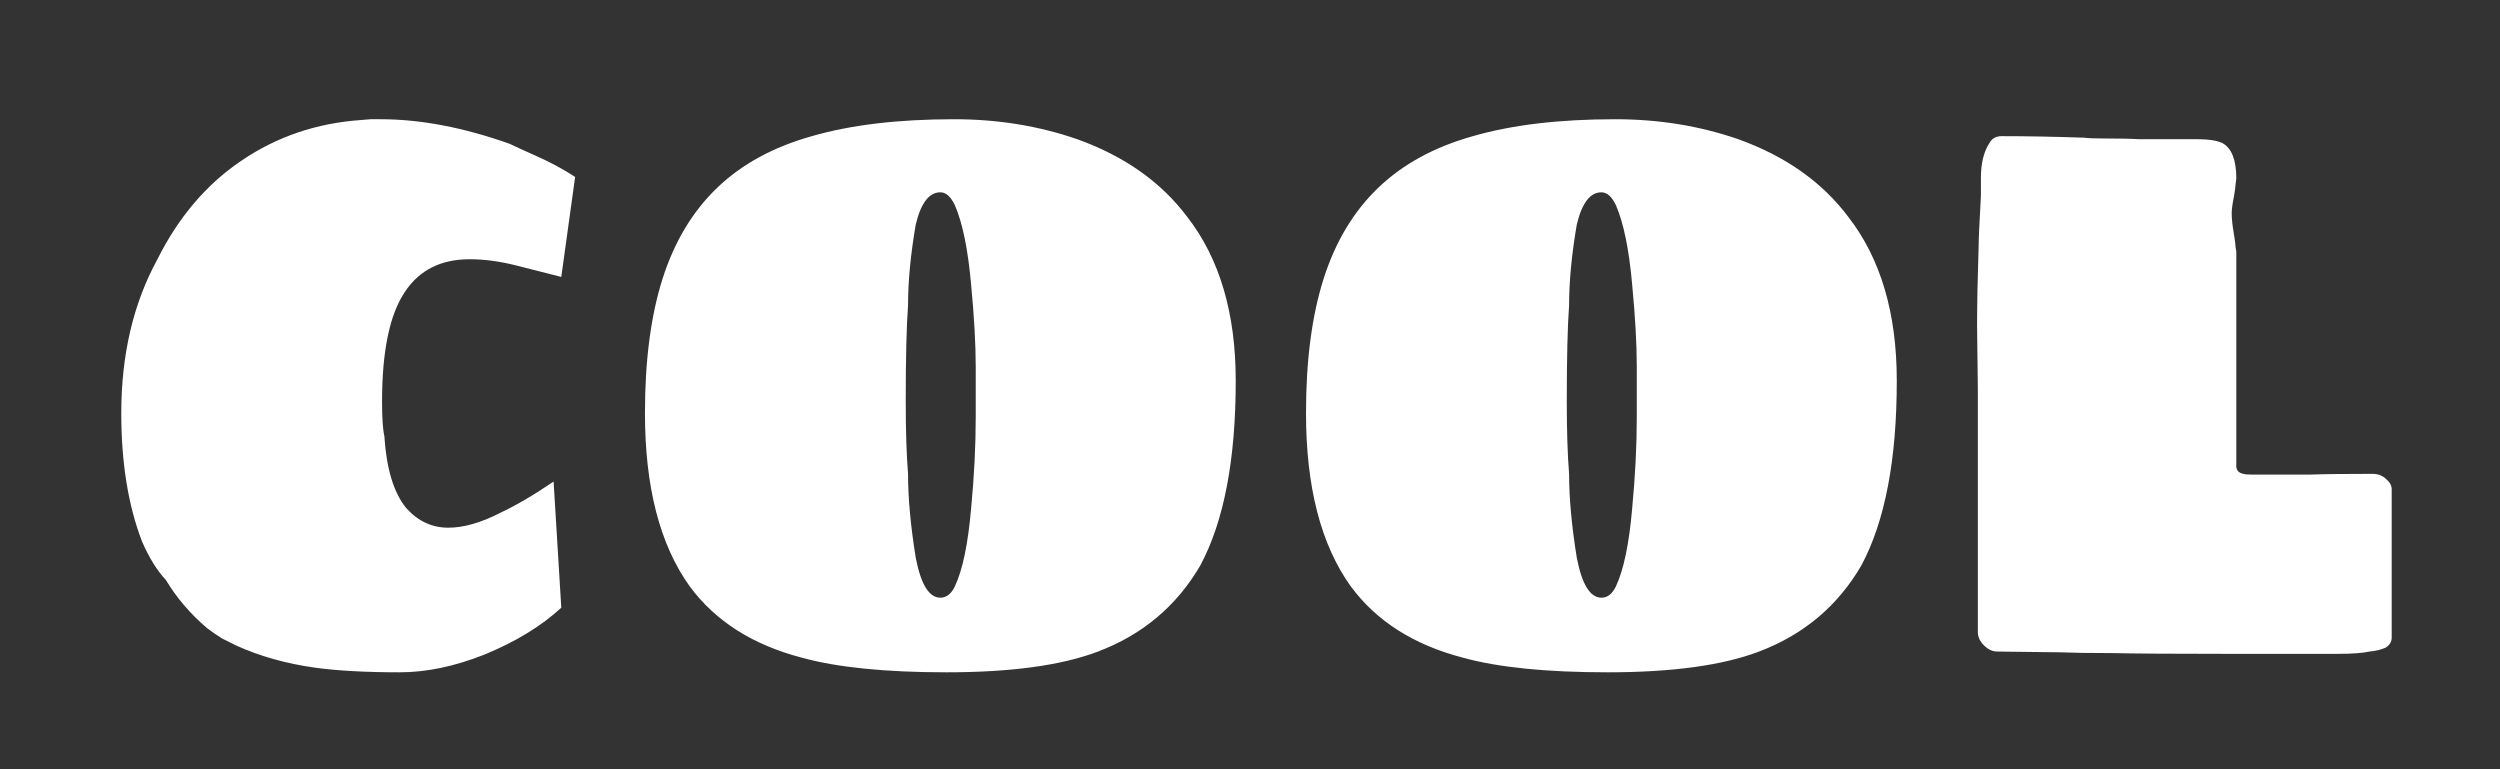 <svg width="195" height="60" viewBox="0 0 195 60" fill="none" xmlns="http://www.w3.org/2000/svg">
<rect x="0" y="0" width="195" height="60" fill="#333333" stroke="none"/>
<g id="w7" clip-path="url(#clip0)">
<path id="w7_2" d="M31.18 52.44C28.54 52.44 26.34 52.32 24.58 52.08C22.3 51.76 20.24 51.18 18.4 50.34C18.16 50.22 17.8 50.04 17.32 49.8C16.88 49.52 16.5 49.26 16.18 49.02C14.86 47.9 13.78 46.64 12.94 45.24C12.26 44.52 11.64 43.52 11.08 42.24C10 39.44 9.46 36.1 9.46 32.22C9.46 27.66 10.4 23.66 12.28 20.22C13.92 16.94 16.1 14.38 18.82 12.54C21.58 10.66 24.7 9.6 28.18 9.36L28.9 9.3H29.68C32.8 9.3 36.16 9.94 39.76 11.22C40.08 11.38 40.78 11.7 41.86 12.18C42.94 12.66 43.94 13.2 44.86 13.8L43.78 21.6L40.24 20.7C38.96 20.38 37.76 20.22 36.64 20.22C34.4 20.22 32.72 21.06 31.6 22.74C30.4 24.5 29.8 27.36 29.8 31.32C29.8 32.6 29.86 33.5 29.98 34.02C30.14 36.54 30.7 38.4 31.66 39.6C32.58 40.64 33.68 41.16 34.96 41.16C36.16 41.16 37.5 40.78 38.98 40.02C40.26 39.42 41.66 38.6 43.18 37.56L43.78 47.4C42.22 48.84 40.22 50.06 37.78 51.06C35.46 51.98 33.26 52.44 31.18 52.44ZM73.827 52.44C69.067 52.44 65.307 52.06 62.547 51.3C58.707 50.3 55.787 48.44 53.787 45.72C51.467 42.48 50.307 37.98 50.307 32.22C50.307 28.1 50.767 24.6 51.687 21.72C52.607 18.84 54.027 16.48 55.947 14.64C57.867 12.8 60.327 11.46 63.327 10.62C66.367 9.74 70.067 9.3 74.427 9.3C77.827 9.3 81.027 9.82 84.027 10.86C87.707 12.18 90.567 14.2 92.607 16.92C95.127 20.16 96.387 24.42 96.387 29.7C96.387 35.86 95.467 40.66 93.627 44.1C91.787 47.26 89.127 49.5 85.647 50.82C82.807 51.9 78.867 52.44 73.827 52.44ZM73.347 46.62C73.827 46.62 74.207 46.32 74.487 45.72C75.087 44.44 75.507 42.42 75.747 39.66C75.987 37.14 76.107 34.76 76.107 32.52V30.12V28.62C76.107 26.86 75.987 24.72 75.747 22.2C75.507 19.48 75.087 17.42 74.487 16.02C74.167 15.34 73.787 15 73.347 15C72.467 15 71.827 15.84 71.427 17.52C71.027 19.84 70.827 21.94 70.827 23.82C70.707 25.42 70.647 27.92 70.647 31.32C70.647 33.6 70.707 35.48 70.827 36.96C70.827 38.84 71.027 41.02 71.427 43.5C71.827 45.58 72.467 46.62 73.347 46.62ZM125.389 52.44C120.629 52.44 116.869 52.06 114.109 51.3C110.269 50.3 107.349 48.44 105.349 45.72C103.029 42.48 101.869 37.98 101.869 32.22C101.869 28.1 102.329 24.6 103.249 21.72C104.169 18.84 105.589 16.48 107.509 14.64C109.429 12.8 111.889 11.46 114.889 10.62C117.929 9.74 121.629 9.3 125.989 9.3C129.389 9.3 132.589 9.82 135.589 10.86C139.269 12.18 142.129 14.2 144.169 16.92C146.689 20.16 147.949 24.42 147.949 29.7C147.949 35.86 147.029 40.66 145.189 44.1C143.349 47.26 140.689 49.5 137.209 50.82C134.369 51.9 130.429 52.44 125.389 52.44ZM124.909 46.62C125.389 46.62 125.769 46.32 126.049 45.72C126.649 44.44 127.069 42.42 127.309 39.66C127.549 37.14 127.669 34.76 127.669 32.52V30.12V28.62C127.669 26.86 127.549 24.72 127.309 22.2C127.069 19.48 126.649 17.42 126.049 16.02C125.729 15.34 125.349 15 124.909 15C124.029 15 123.389 15.84 122.989 17.52C122.589 19.84 122.389 21.94 122.389 23.82C122.269 25.42 122.209 27.92 122.209 31.32C122.209 33.6 122.269 35.48 122.389 36.96C122.389 38.84 122.589 41.02 122.989 43.5C123.389 45.58 124.029 46.62 124.909 46.62ZM173.652 51C169.532 51 166.532 50.98 164.652 50.94C162.932 50.94 161.612 50.92 160.692 50.88L155.772 50.82C155.412 50.82 155.072 50.66 154.752 50.34C154.432 50.02 154.272 49.68 154.272 49.32V36.12V30.36L154.212 25.44C154.212 23.8 154.252 21.74 154.332 19.26C154.332 18.74 154.392 17.4 154.512 15.24V13.86C154.512 12.74 154.732 11.84 155.172 11.16C155.372 10.8 155.692 10.62 156.132 10.62C158.092 10.62 160.232 10.66 162.552 10.74C162.872 10.78 163.332 10.8 163.932 10.8C165.252 10.8 166.232 10.82 166.872 10.86H170.112C170.272 10.86 170.732 10.86 171.492 10.86C172.292 10.86 172.912 10.96 173.352 11.16C174.072 11.56 174.432 12.48 174.432 13.92L174.372 14.4C174.372 14.52 174.332 14.82 174.252 15.3C174.132 15.9 174.072 16.34 174.072 16.62C174.072 17.06 174.132 17.62 174.252 18.3C174.332 18.78 174.372 19.1 174.372 19.26L174.432 19.62V28.02V31.92V35.64V36.36C174.432 36.68 174.612 36.88 174.972 36.96C175.092 37 175.352 37.02 175.752 37.02H180.132C181.212 36.98 182.852 36.96 185.052 36.96C185.492 36.96 185.852 37.1 186.132 37.38C186.412 37.62 186.552 37.88 186.552 38.16V49.62V49.74C186.552 50.06 186.392 50.32 186.072 50.52C185.712 50.68 185.292 50.78 184.812 50.82C184.292 50.94 183.472 51 182.352 51H173.652Z" fill="white"/>
</g>
<defs>
<clipPath id="clip0">
<rect width="195" height="60" fill="white"/>
</clipPath>
</defs>
</svg>
